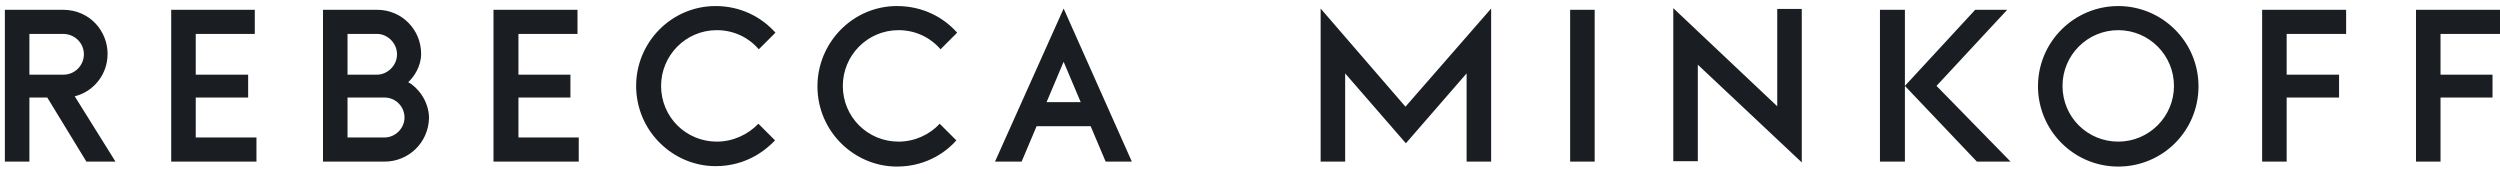 <svg viewBox="0 0 317 22" fill="none" xmlns="http://www.w3.org/2000/svg">
<path d="M13.642 6.831C13.642 3.931 11.374 1.242 7.999 1.242H0.617V20.488H3.728V12.368H5.996L10.952 20.488H14.643C14.643 20.488 10.109 13.211 9.476 12.21C11.849 11.63 13.642 9.468 13.642 6.831ZM10.636 6.884C10.636 8.308 9.476 9.468 8.052 9.468H3.728V4.3H7.999C9.423 4.3 10.636 5.407 10.636 6.884ZM51.766 10.417C52.504 9.731 53.4 8.413 53.4 6.831C53.4 3.773 50.975 1.242 47.811 1.242H40.956V20.488H48.813C51.713 20.488 54.349 18.168 54.402 14.899C54.349 12.737 52.926 11.05 51.766 10.417ZM44.067 9.468V4.3H47.811C49.129 4.3 50.342 5.46 50.342 6.884C50.342 8.36 49.076 9.468 47.811 9.468H44.067ZM51.291 14.899C51.291 16.27 50.131 17.43 48.76 17.43H44.067V12.368H48.76C50.184 12.368 51.291 13.528 51.291 14.899ZM199.094 1.242H202.206V20.488H199.094V1.242ZM24.82 12.368H31.465V9.468H24.82V4.3H32.308V1.242H21.709V20.488H32.519V17.43H24.82V12.368ZM65.739 12.368H72.331V9.468H65.739V4.3H73.227V1.242H62.575V20.488H73.385V17.43H65.739V12.368ZM286.838 20.488H289.949V12.368H296.593V9.468H289.949V4.3H297.489V1.242H286.838V20.488ZM306.348 20.488H309.459V12.368H316.051V9.468H309.459V4.3H317V1.242H306.348V20.488ZM167.456 1.083V20.488H170.567V9.309L178.266 18.168L185.965 9.309V20.488H189.076V1.083L178.213 13.528L167.456 1.083ZM268.593 0.767C263.004 0.767 258.416 5.302 258.416 10.944C258.416 16.534 262.951 21.121 268.593 21.121C274.235 21.121 278.77 16.586 278.77 10.944C278.77 5.302 274.183 0.767 268.593 0.767ZM268.593 17.957C264.691 17.957 261.527 14.846 261.527 10.891C261.527 6.989 264.691 3.825 268.593 3.825C272.495 3.825 275.659 6.989 275.659 10.891C275.659 14.793 272.495 17.957 268.593 17.957ZM241.542 10.891L250.665 20.488H254.936L245.55 10.891L254.514 1.242H250.454L241.542 10.891ZM241.542 9.309V1.242H238.379V20.488H241.542V12.368V9.309ZM90.892 17.957C86.99 17.957 83.826 14.846 83.826 10.891C83.826 7.042 86.937 3.825 90.892 3.825C93.001 3.825 94.899 4.722 96.217 6.251C97.272 5.196 98.01 4.458 98.327 4.142C96.534 2.138 93.897 0.767 90.734 0.767C85.144 0.767 80.662 5.355 80.662 10.891C80.662 16.639 85.355 21.068 90.734 21.068C94.794 21.068 97.272 18.854 98.274 17.799C97.536 17.061 96.797 16.323 96.165 15.69C94.846 17.061 92.948 17.957 90.892 17.957ZM113.935 17.957C110.033 17.957 106.869 14.846 106.869 10.891C106.869 7.042 109.98 3.825 113.935 3.825C116.044 3.825 117.942 4.722 119.261 6.251C120.315 5.196 121.053 4.458 121.37 4.142C119.577 2.138 116.94 0.767 113.724 0.767C108.134 0.767 103.652 5.407 103.652 10.944C103.652 16.692 108.345 21.121 113.724 21.121C117.784 21.121 120.315 18.906 121.264 17.799C120.526 17.061 119.788 16.323 119.155 15.69C117.89 17.061 115.991 17.957 113.935 17.957ZM225.354 13.475L212.172 1.031V20.436H215.283V8.202L228.465 20.594V1.136H225.354V13.475ZM126.168 20.488H129.543L131.441 16.006H138.296L140.195 20.488H143.517L134.869 1.083L126.168 20.488ZM132.707 12.948L134.869 7.833L137.031 12.948H132.707Z" fill="#1A1E22"/>
</svg>